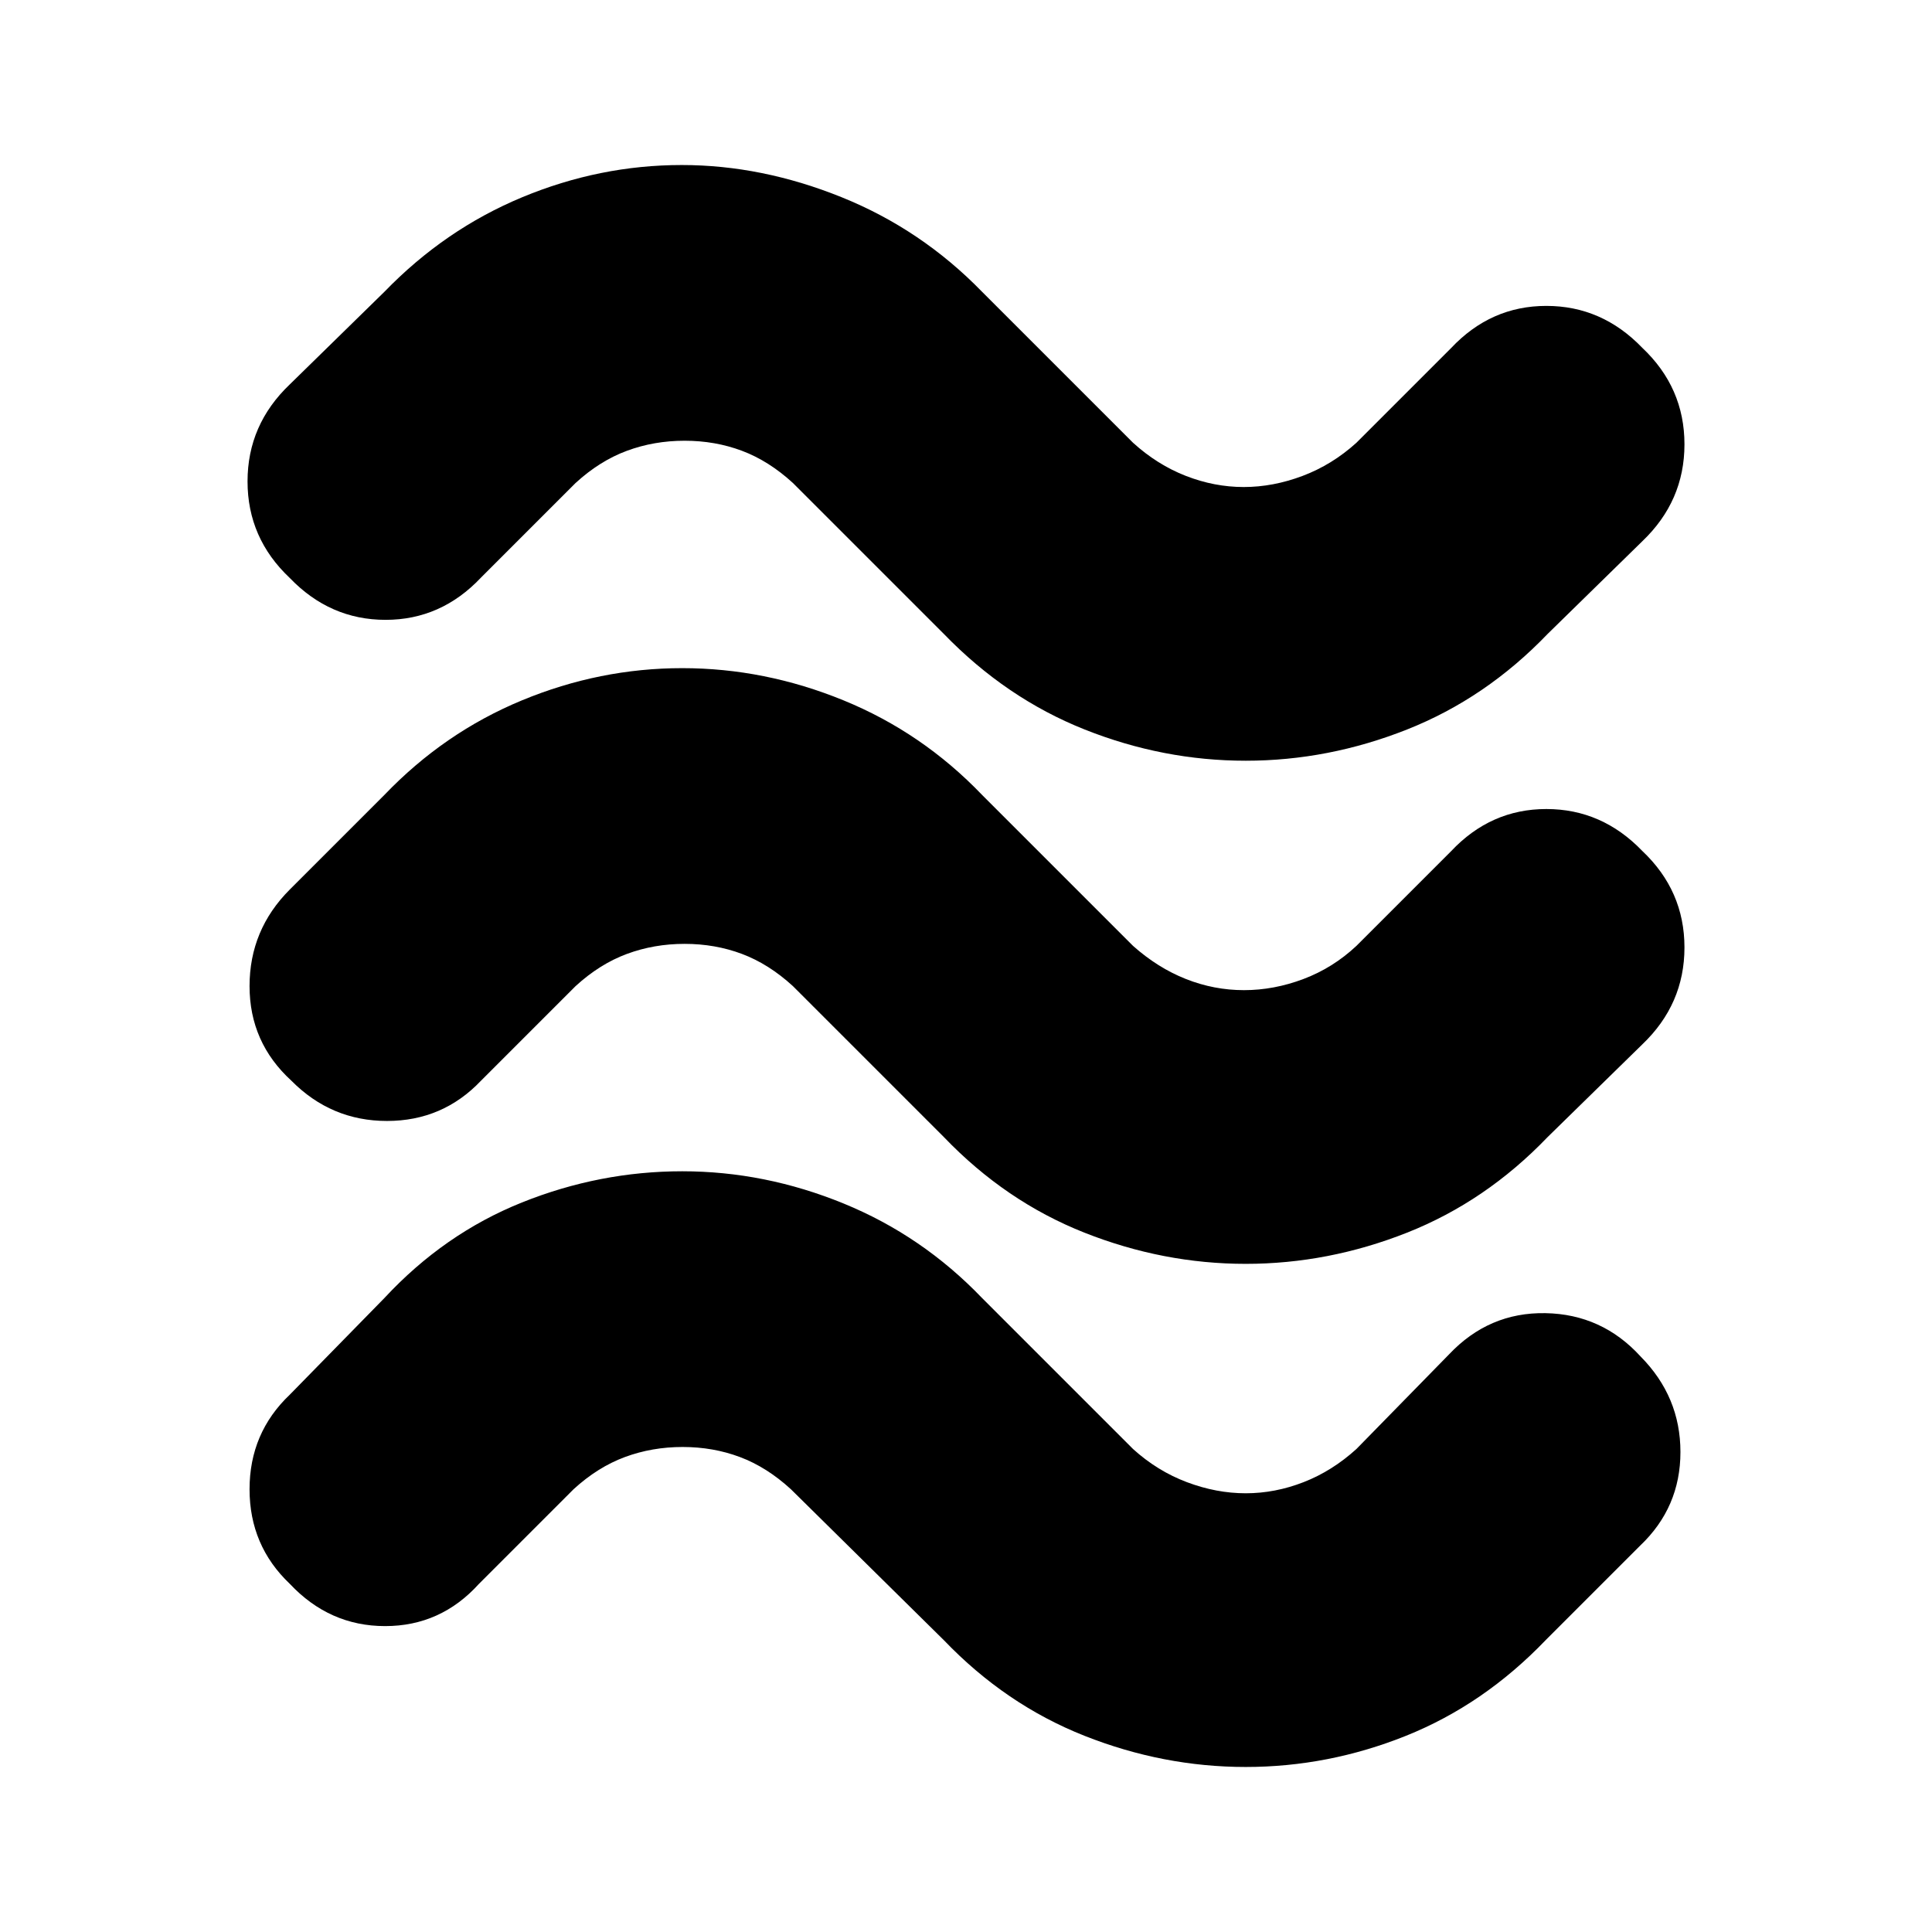 <svg xmlns="http://www.w3.org/2000/svg" height="24" viewBox="0 -960 960 960" width="24"><path d="M769-645q-30.67 31.96-69.84 47.48Q660-582 619-582t-80-15.5Q500-613 469-645l-75-75q-12-11-25.32-16t-28.5-5q-15.18 0-28.68 5T286-720l-47 47q-19.82 21-47.41 21Q164-652 144-672.79q-21-19.79-21-48T144-769l47-46q30-31 68.5-47t79.27-16q39.78 0 79.43 16 39.66 16 69.8 47l75 75q12.05 10.94 26.24 16.47Q603.43-718 618-718q14.6 0 29.26-5.53Q661.92-729.06 674-740l47-47q19.73-21 47.37-21Q796-808 816-787.21q21 19.79 21 48T816-691l-47 46Zm0 250q-30.69 32-69.84 47.5Q660-332 619-332t-80.16-15.5Q499.69-363 469-395l-75-75q-12-11-25.32-16t-28.5-5q-15.18 0-28.68 5T286-470l-47 47q-19 20-46.71 20t-47.5-20Q124-442 124-470t20-48l47-47q29.71-31 68.35-47Q298-628 339-628q41 0 80.14 16T488-565l75 75q12.3 10.94 26.28 16.47 13.98 5.53 28.85 5.53 14.87 0 29.53-5.53Q662.33-479.06 674-490l47-47q19.73-21 47.37-21Q796-558 816-537.21q21 19.79 21 48T816-441l-47 46Zm-1 250q-30.71 32-69.35 47.5Q660-82 619-82q-41 0-80.16-15.5Q499.69-113 469-145l-76-75q-12-11-25.32-16t-28.5-5q-15.18 0-28.68 5T285-220l-47 47q-19 21-46.63 21-27.64 0-47.37-21-20-19-20-47t20-47l47-48q29.71-32 68.35-47.5Q298-378 339-378q41 0 80.14 16T488-315l75 75q12.08 10.94 26.74 16.47Q604.4-218 619-218q14.57 0 28.76-5.53Q661.95-229.06 674-240l46-47q19.82-21 47.91-20.5 28.09.5 47.26 21.5Q835-266 835-238.5T815-192l-47 47Z"/></svg>